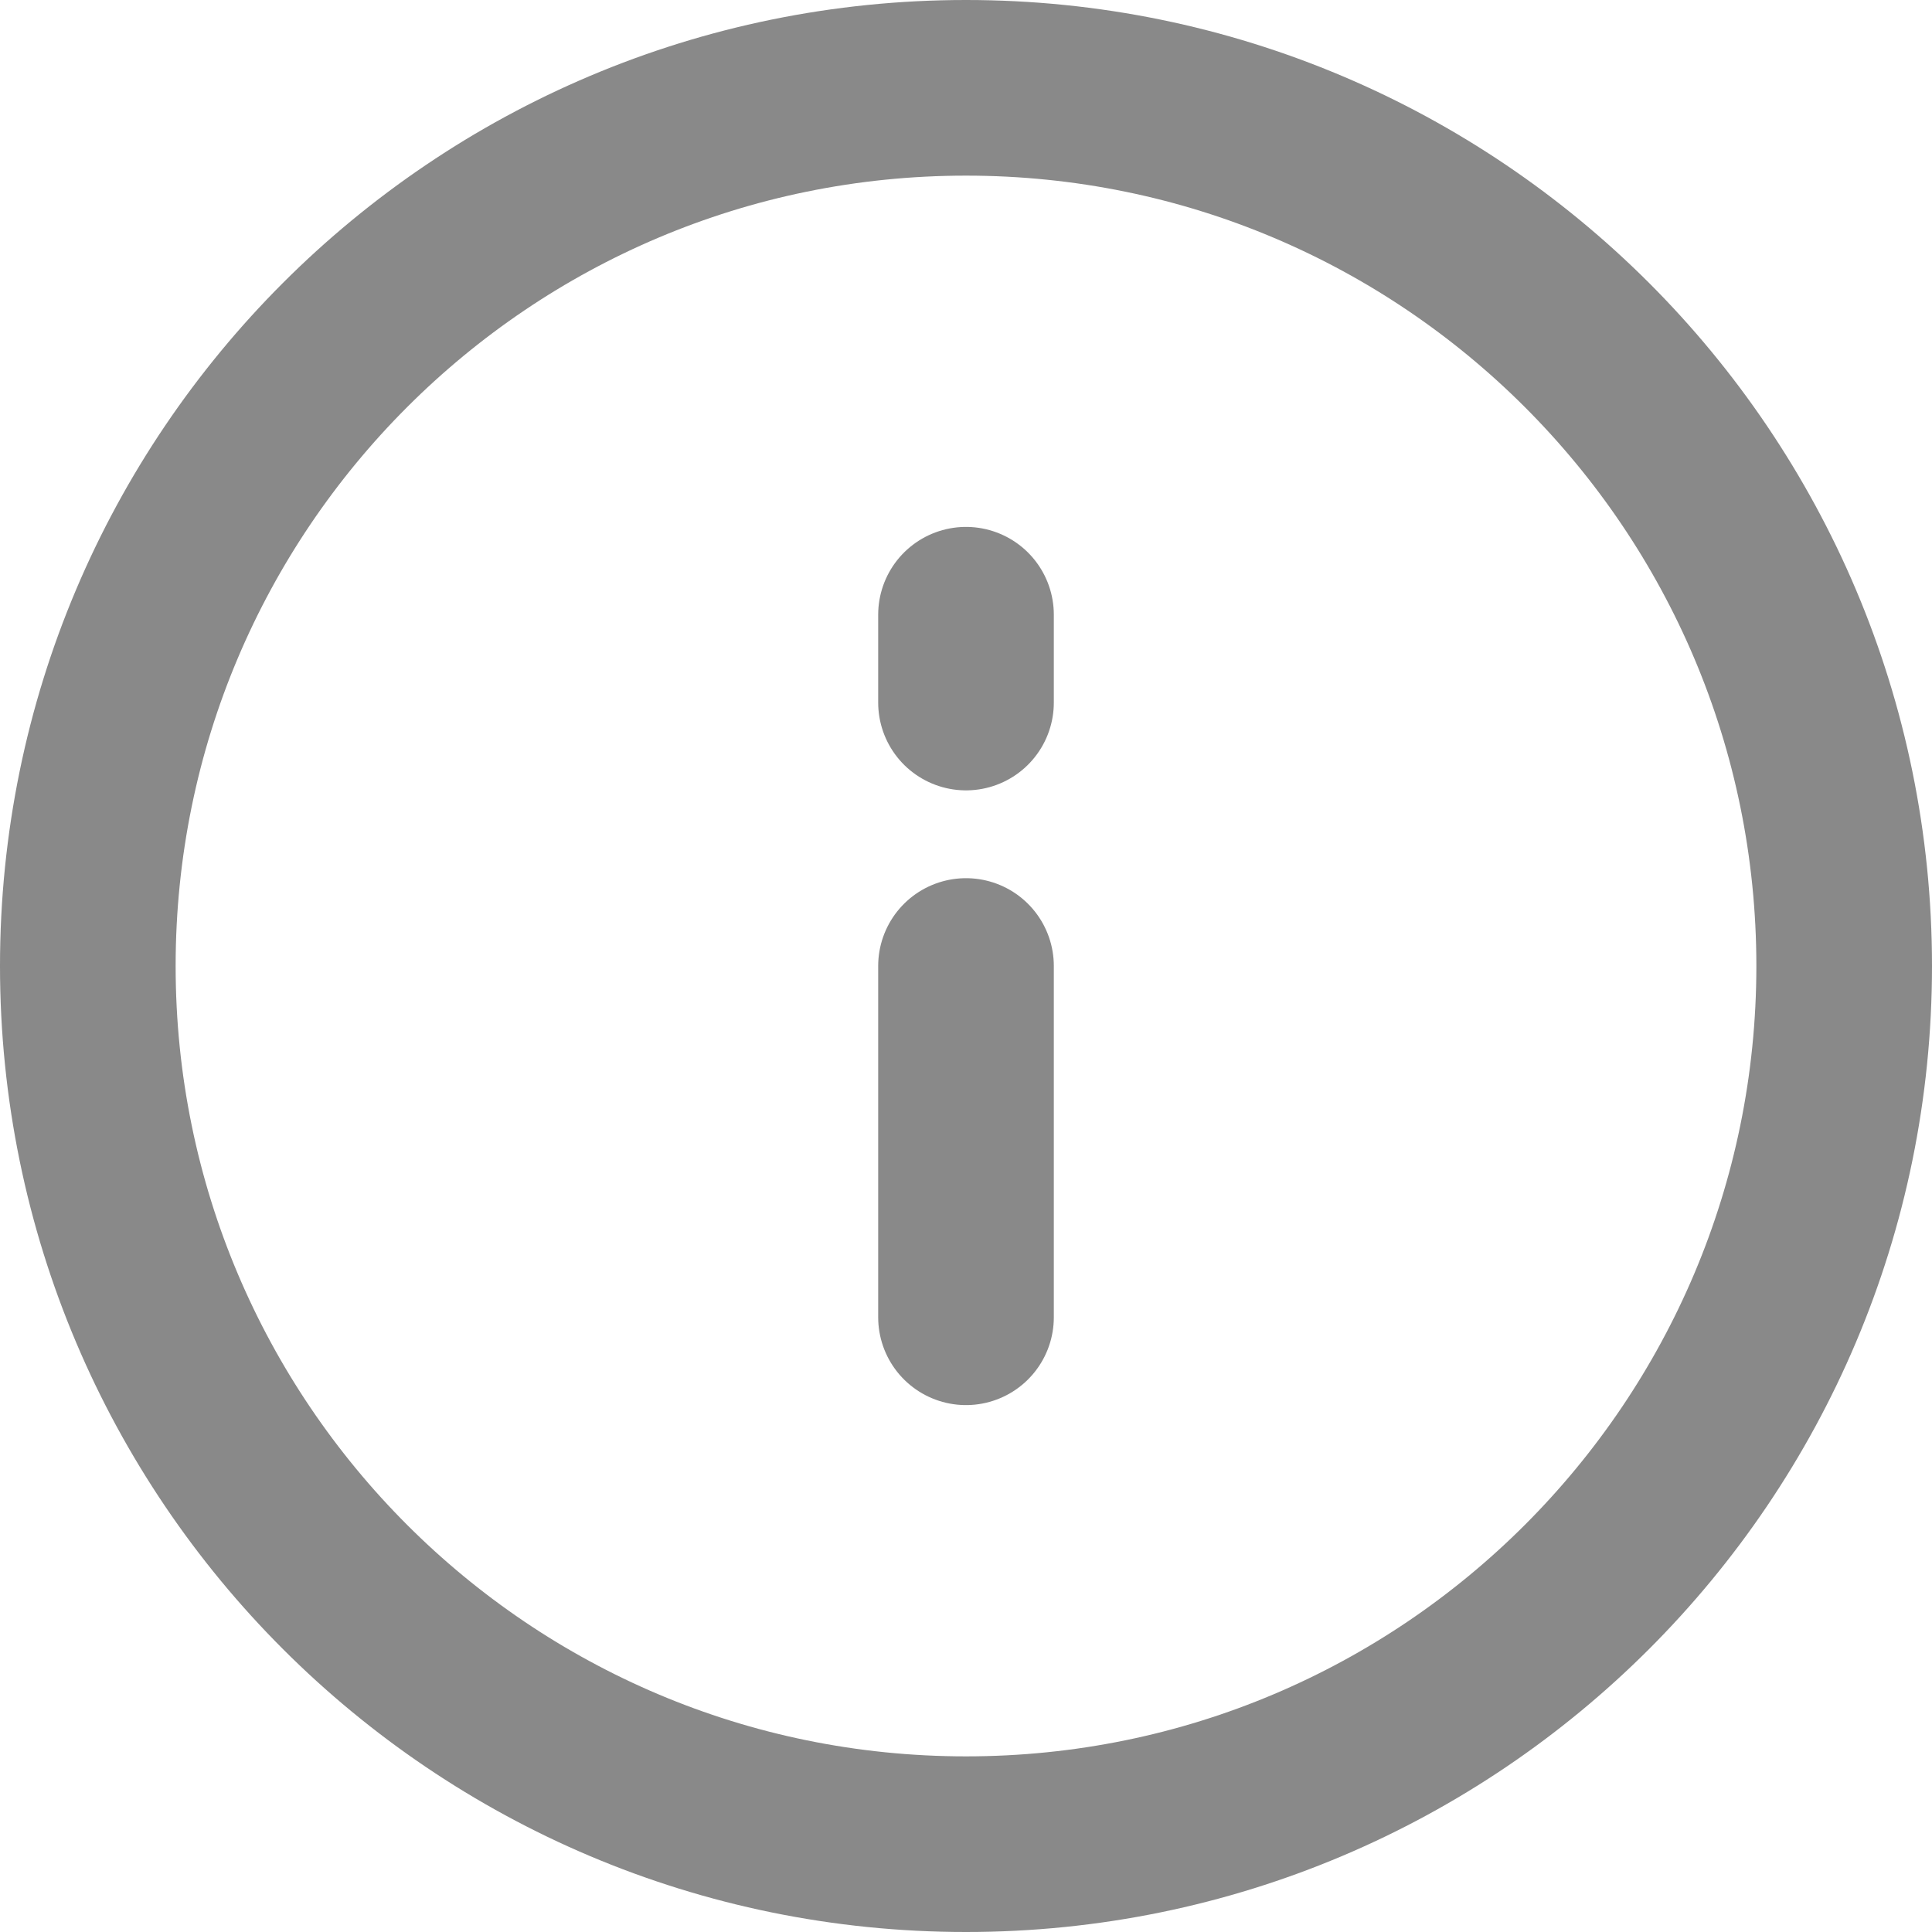 <svg width="22" height="22" viewBox="0 0 22 22" fill="none" xmlns="http://www.w3.org/2000/svg">
  <path
    d="M11 21C16.523 21 21 16.523 21 11C21 5.477 16.523 1 11 1C5.477 1 1 5.477 1 11C1 16.523 5.477 21 11 21Z"
    stroke="#898989" stroke-width="2" stroke-linecap="round" stroke-linejoin="round" />
  <path d="M11 15V11" stroke="#898989" stroke-width="2" stroke-linecap="round" stroke-linejoin="round" />
  <path d="M11 8V7" stroke="#898989" stroke-width="2" stroke-linecap="round" stroke-linejoin="round" />
</svg>